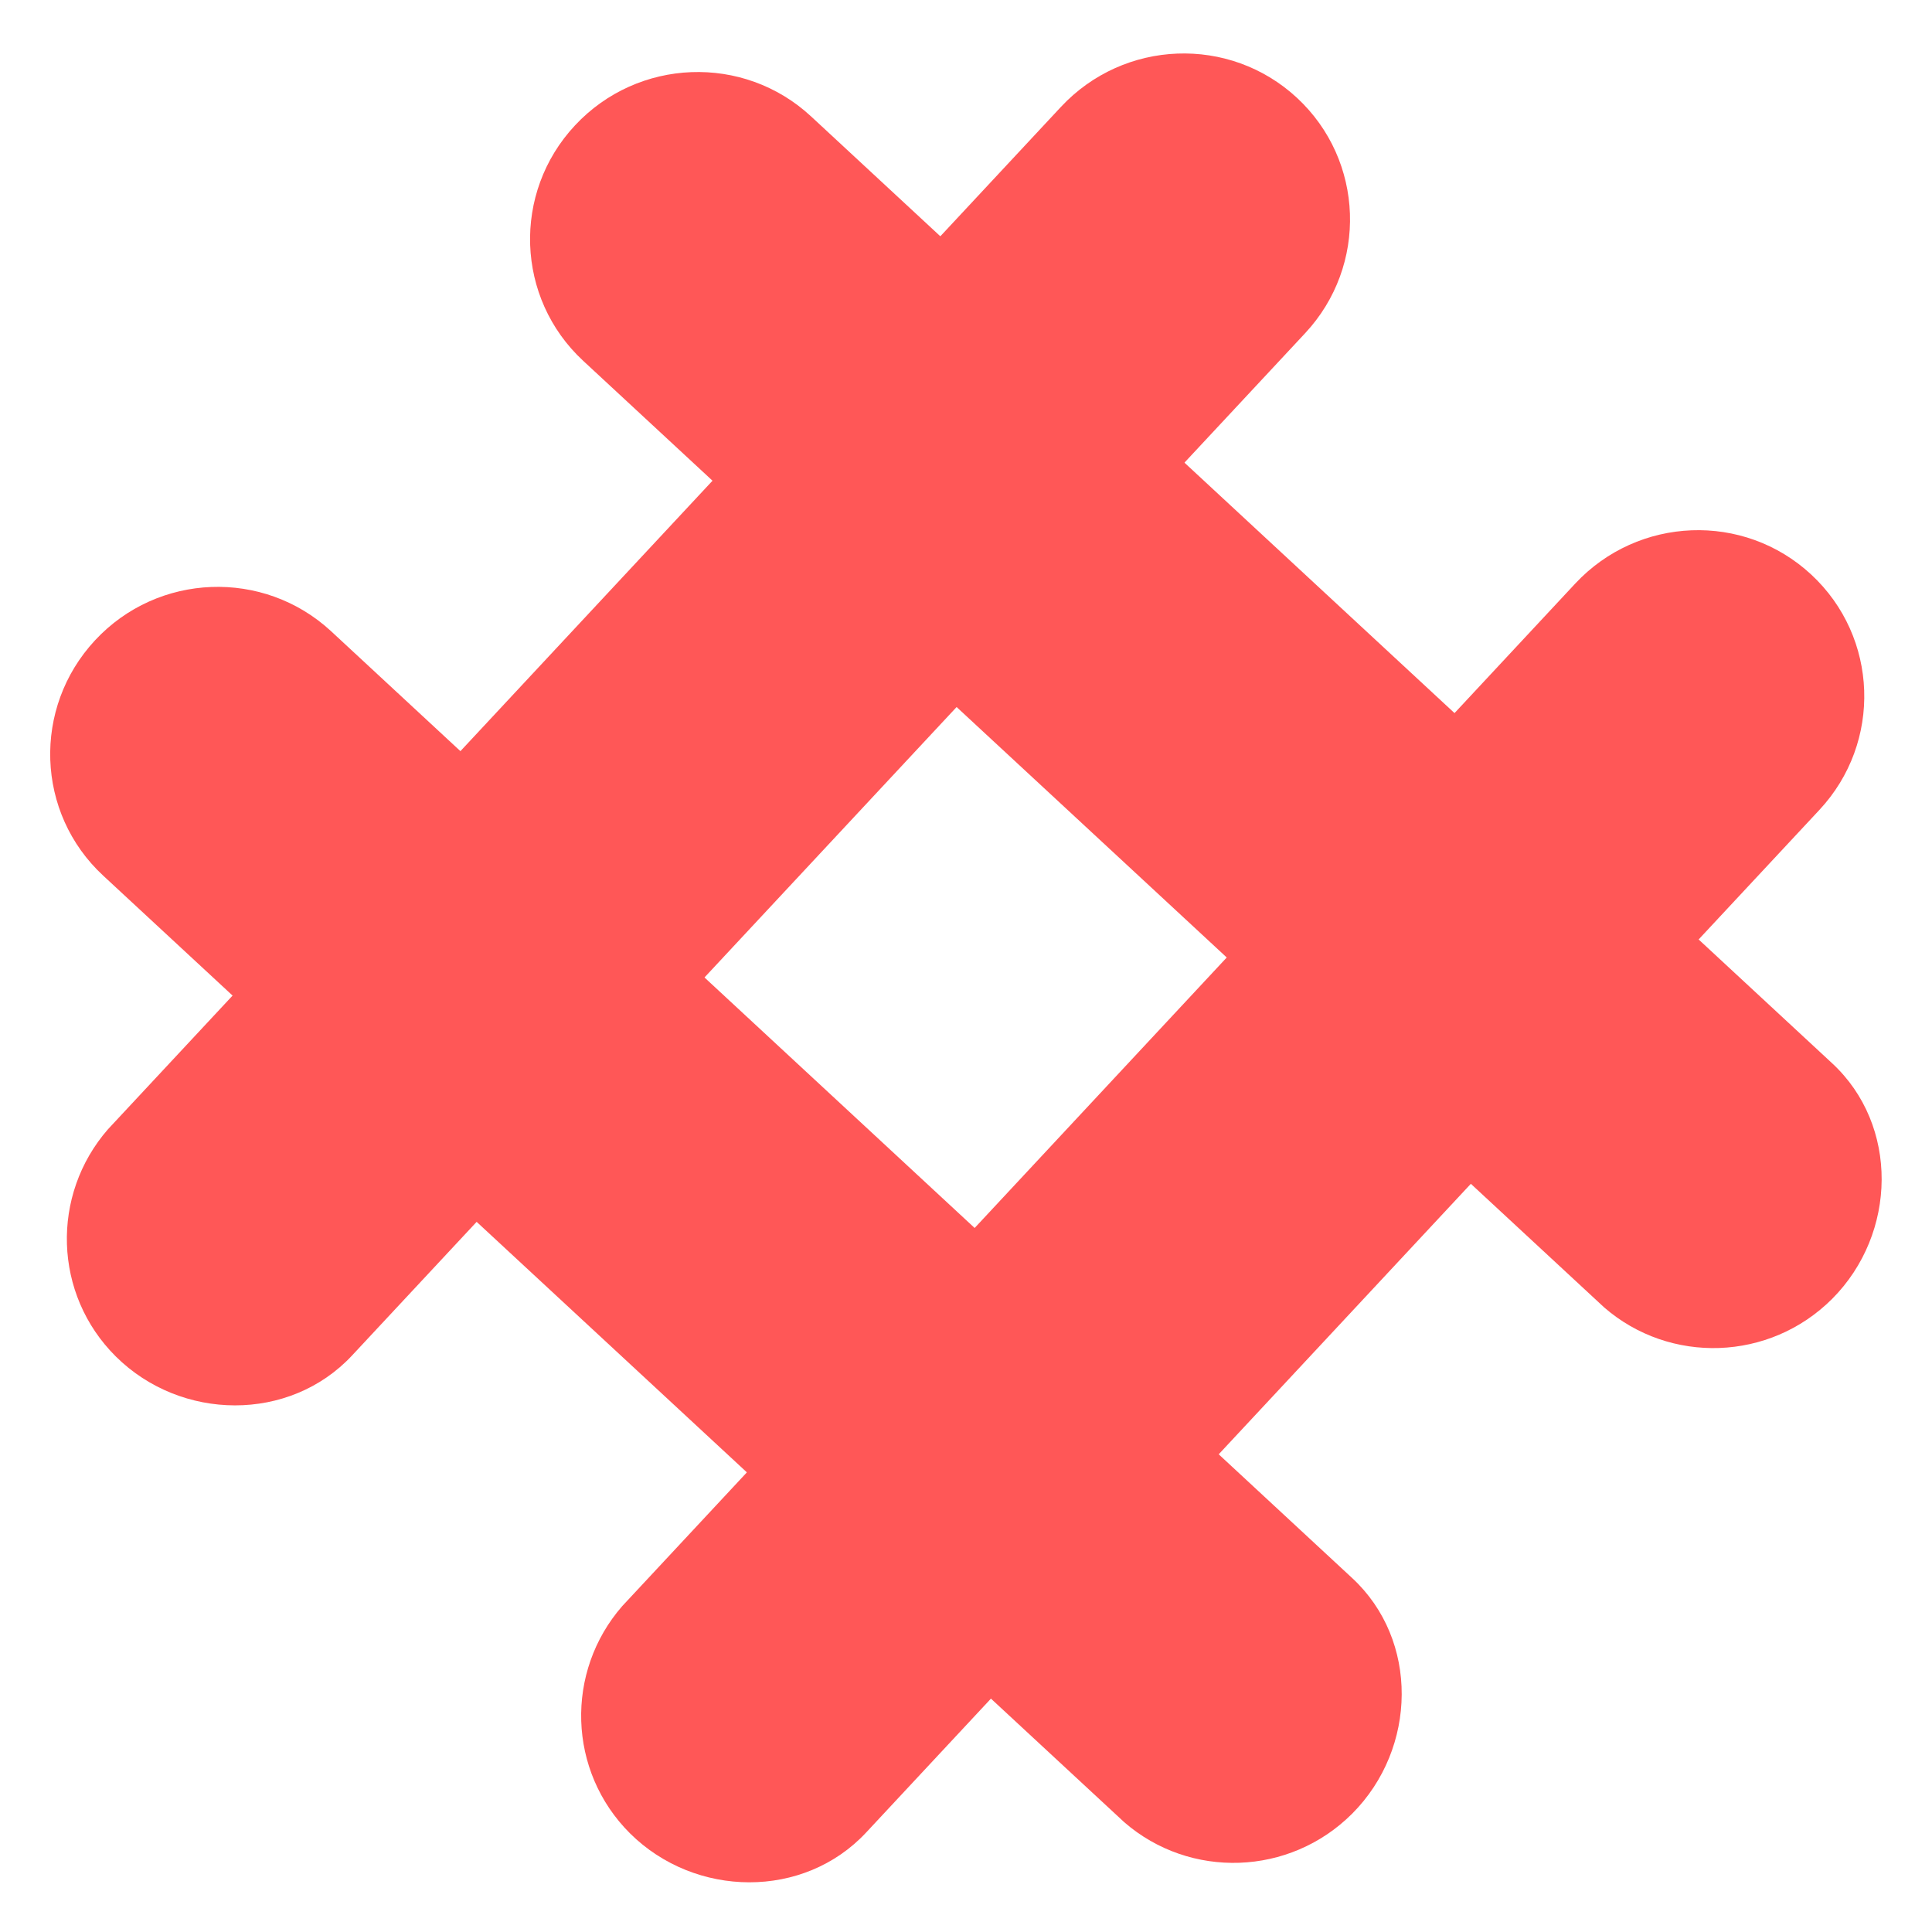 <svg xmlns="http://www.w3.org/2000/svg" xmlns:xlink="http://www.w3.org/1999/xlink" width="500" zoomAndPan="magnify" viewBox="0 0 375 375" height="500" preserveAspectRatio="xMidYMid meet" version="1.2"><defs><clipPath id="893dcd4845"><path d="M 102 13 L 366 13 L 366 262 L 102 262 Z M 102 13 "/></clipPath><clipPath id="4456184429"><path d="M -64.871 116.047 L 260.219 -64.785 L 440.32 258.996 L 115.23 439.828 Z M -64.871 116.047 "/></clipPath><clipPath id="ad407ab1b2"><path d="M -64.871 116.047 L 260.219 -64.785 L 440.32 258.996 L 115.23 439.828 Z M -64.871 116.047 "/></clipPath><clipPath id="d1196a50ad"><path d="M 9 113 L 273 113 L 273 362 L 9 362 Z M 9 113 "/></clipPath><clipPath id="ccf6e16977"><path d="M -64.871 116.047 L 260.219 -64.785 L 440.32 258.996 L 115.23 439.828 Z M -64.871 116.047 "/></clipPath><clipPath id="5ee4d670e6"><path d="M -64.871 116.047 L 260.219 -64.785 L 440.32 258.996 L 115.23 439.828 Z M -64.871 116.047 "/></clipPath><clipPath id="be4c1b365a"><path d="M 112 102 L 362 102 L 362 366 L 112 366 Z M 112 102 "/></clipPath><clipPath id="0685a1d751"><path d="M -64.871 116.047 L 260.219 -64.785 L 440.32 258.996 L 115.23 439.828 Z M -64.871 116.047 "/></clipPath><clipPath id="d3540e23fd"><path d="M -64.871 116.047 L 260.219 -64.785 L 440.32 258.996 L 115.23 439.828 Z M -64.871 116.047 "/></clipPath><clipPath id="aaf3cfc1f9"><path d="M 144 238 L 237 238 L 237 330 L 144 330 Z M 144 238 "/></clipPath><clipPath id="f97a4c0400"><path d="M -64.871 116.047 L 260.219 -64.785 L 440.32 258.996 L 115.23 439.828 Z M -64.871 116.047 "/></clipPath><clipPath id="3e4c099a19"><path d="M -64.871 116.047 L 260.219 -64.785 L 440.32 258.996 L 115.23 439.828 Z M -64.871 116.047 "/></clipPath><clipPath id="e77f3380c6"><path d="M 238 138 L 330 138 L 330 230 L 238 230 Z M 238 138 "/></clipPath><clipPath id="9e989b29cb"><path d="M -64.871 116.047 L 260.219 -64.785 L 440.32 258.996 L 115.23 439.828 Z M -64.871 116.047 "/></clipPath><clipPath id="e2c90ad3a7"><path d="M -64.871 116.047 L 260.219 -64.785 L 440.32 258.996 L 115.23 439.828 Z M -64.871 116.047 "/></clipPath><clipPath id="ee4cba6669"><path d="M 12 10 L 263 10 L 263 273 L 12 273 Z M 12 10 "/></clipPath><clipPath id="9f4d758d04"><path d="M -64.871 116.047 L 260.219 -64.785 L 440.32 258.996 L 115.23 439.828 Z M -64.871 116.047 "/></clipPath><clipPath id="6de9bb5fc1"><path d="M -64.871 116.047 L 260.219 -64.785 L 440.32 258.996 L 115.23 439.828 Z M -64.871 116.047 "/></clipPath><clipPath id="55bb6cac19"><path d="M 45 145 L 137 145 L 137 238 L 45 238 Z M 45 145 "/></clipPath><clipPath id="07d0bf275e"><path d="M -64.871 116.047 L 260.219 -64.785 L 440.32 258.996 L 115.23 439.828 Z M -64.871 116.047 "/></clipPath><clipPath id="900a2e3d9c"><path d="M -64.871 116.047 L 260.219 -64.785 L 440.32 258.996 L 115.23 439.828 Z M -64.871 116.047 "/></clipPath><clipPath id="fb84be5203"><path d="M 138 45 L 230 45 L 230 138 L 138 138 Z M 138 45 "/></clipPath><clipPath id="5d91ca9fe2"><path d="M -64.871 116.047 L 260.219 -64.785 L 440.32 258.996 L 115.23 439.828 Z M -64.871 116.047 "/></clipPath><clipPath id="3f5b48d434"><path d="M -64.871 116.047 L 260.219 -64.785 L 440.32 258.996 L 115.23 439.828 Z M -64.871 116.047 "/></clipPath><clipPath id="d7d212bd8d"><path d="M 135.395 117.238 L 153.395 117.238 L 153.395 135.238 L 135.395 135.238 Z M 135.395 117.238 "/></clipPath></defs><g id="96a0ce5833"><g clip-rule="nonzero" clip-path="url(#893dcd4845)"><g clip-rule="nonzero" clip-path="url(#4456184429)"><g clip-rule="nonzero" clip-path="url(#ad407ab1b2)"><path style=" stroke:none;fill-rule:nonzero;fill:#ff5757;fill-opacity:1;" d="M 157.414 22.582 C 144.336 10.461 123.828 11.238 111.605 24.34 C 99.383 37.434 100.098 57.887 113.184 70.023 L 311.391 253.789 C 324.125 264.828 343.473 264.258 355.621 252.105 C 368.258 239.422 368.605 218.406 355.609 206.371 C 355.105 205.898 157.414 22.582 157.414 22.582 Z M 157.414 22.582 "/></g></g></g><g clip-rule="nonzero" clip-path="url(#d1196a50ad)"><g clip-rule="nonzero" clip-path="url(#ccf6e16977)"><g clip-rule="nonzero" clip-path="url(#5ee4d670e6)"><path style=" stroke:none;fill-rule:nonzero;fill:#ff5757;fill-opacity:1;" d="M 64.266 122.52 C 51.156 110.391 30.645 111.164 18.453 124.277 C 6.262 137.387 6.934 157.832 20.035 169.965 L 218.23 353.703 C 230.965 364.75 250.312 364.176 262.465 352.023 C 275.102 339.34 275.449 318.324 262.449 306.293 C 261.957 305.836 64.266 122.52 64.266 122.52 Z M 64.266 122.52 "/></g></g></g><g clip-rule="nonzero" clip-path="url(#be4c1b365a)"><g clip-rule="nonzero" clip-path="url(#0685a1d751)"><g clip-rule="nonzero" clip-path="url(#d3540e23fd)"><path style=" stroke:none;fill-rule:nonzero;fill:#ff5757;fill-opacity:1;" d="M 353.137 157.211 C 365.359 144.113 364.641 123.664 351.555 111.52 C 338.473 99.375 317.977 100.176 305.75 113.273 L 120.777 311.742 C 109.66 324.488 110.16 343.785 122.293 355.863 C 134.957 368.418 156.023 368.684 168.137 355.668 C 168.602 355.148 353.137 157.211 353.137 157.211 Z M 353.137 157.211 "/></g></g></g><g clip-rule="nonzero" clip-path="url(#aaf3cfc1f9)"><g clip-rule="nonzero" clip-path="url(#f97a4c0400)"><g clip-rule="nonzero" clip-path="url(#3e4c099a19)"><path style=" stroke:none;fill-rule:nonzero;fill:#ff5757;fill-opacity:1;" d="M 192.328 329.715 C 204.363 316.793 219.883 300.152 236.535 282.277 C 223.633 270.324 207.012 254.906 189.156 238.363 L 144.949 285.797 Z M 192.328 329.715 "/></g></g></g><g clip-rule="nonzero" clip-path="url(#e77f3380c6)"><g clip-rule="nonzero" clip-path="url(#9e989b29cb)"><g clip-rule="nonzero" clip-path="url(#e2c90ad3a7)"><path style=" stroke:none;fill-rule:nonzero;fill:#ff5757;fill-opacity:1;" d="M 285.496 229.766 C 302.219 211.828 317.754 195.176 329.703 182.332 C 316.797 170.371 300.164 154.938 282.32 138.395 L 238.109 185.828 Z M 285.496 229.766 "/></g></g></g><g clip-rule="nonzero" clip-path="url(#ee4cba6669)"><g clip-rule="nonzero" clip-path="url(#9f4d758d04)"><g clip-rule="nonzero" clip-path="url(#6de9bb5fc1)"><path style=" stroke:none;fill-rule:nonzero;fill:#ff5757;fill-opacity:1;" d="M 253.32 64.68 C 265.543 51.574 264.824 31.129 251.742 18.988 C 238.652 6.848 218.156 7.645 205.934 20.742 L 20.969 219.176 C 9.832 231.934 10.332 251.23 22.484 263.297 C 35.148 275.859 56.199 276.094 68.328 263.105 C 68.785 262.617 253.32 64.68 253.32 64.68 Z M 253.32 64.68 "/></g></g></g><g clip-rule="nonzero" clip-path="url(#55bb6cac19)"><g clip-rule="nonzero" clip-path="url(#07d0bf275e)"><g clip-rule="nonzero" clip-path="url(#900a2e3d9c)"><path style=" stroke:none;fill-rule:nonzero;fill:#ff5757;fill-opacity:1;" d="M 92.496 237.16 C 104.535 224.242 120.074 207.59 136.727 189.715 C 118.824 173.125 102.191 157.688 89.352 145.801 L 45.141 193.234 Z M 92.496 237.16 "/></g></g></g><g clip-rule="nonzero" clip-path="url(#fb84be5203)"><g clip-rule="nonzero" clip-path="url(#5d91ca9fe2)"><g clip-rule="nonzero" clip-path="url(#3f5b48d434)"><path style=" stroke:none;fill-rule:nonzero;fill:#ff5757;fill-opacity:1;" d="M 185.68 137.23 C 202.402 119.293 217.938 102.641 229.91 89.785 C 211.988 73.172 195.34 57.754 182.52 45.848 L 138.289 93.297 Z M 185.68 137.23 "/></g></g></g><g clip-rule="nonzero" clip-path="url(#d7d212bd8d)"><path style=" stroke:none;fill-rule:nonzero;fill:#ff5757;fill-opacity:1;" d="M 138.242 135.207 C 138.211 135.203 138.188 135.203 138.168 135.199 Z M 150.621 117.273 C 150.602 117.27 150.578 117.27 150.547 117.266 Z M 153.355 132.461 C 153.359 132.445 153.363 132.418 153.363 132.387 Z M 153.344 132.625 C 153.344 132.695 153.344 132.766 153.344 132.828 L 153.352 132.816 C 153.359 133.172 153.359 133.52 153.355 133.859 C 153.348 134.305 153.34 134.742 153.332 135.176 C 153.094 135.172 152.855 135.168 152.621 135.16 L 152.219 135.148 C 151.953 135.141 151.688 135.137 151.418 135.133 C 150.879 135.125 150.328 135.129 149.758 135.164 L 149.793 135.176 L 148.703 135.113 C 148.504 135.121 148.449 135.168 148.125 135.184 C 148.277 135.137 147.5 135.18 147.293 135.137 C 147.039 135.156 147.301 135.172 147.371 135.191 C 146.328 135.238 145.496 135.156 144.355 135.191 C 145.492 135.125 145.496 135.141 146.277 135.113 C 146.172 135.109 146.078 135.105 145.992 135.105 C 145.746 135.113 145.477 135.117 145.129 135.113 C 145.125 135.113 145.117 135.113 145.109 135.113 L 145.211 135.145 C 145.078 135.137 144.977 135.125 144.848 135.133 L 144.918 135.152 C 144.875 135.152 144.77 135.152 144.625 135.148 C 144.188 135.195 143.465 135.133 143.148 135.156 L 143.18 135.16 L 143.141 135.156 C 143.082 135.16 143.035 135.172 143.012 135.184 C 142.852 135.18 142.699 135.172 142.551 135.16 L 142.562 135.172 C 142.527 135.164 142.477 135.156 142.418 135.152 C 142.414 135.152 142.406 135.152 142.402 135.152 C 142.16 135.137 141.766 135.141 141.359 135.141 L 141.504 135.176 L 140.848 135.176 L 140.848 135.172 L 140.559 135.156 C 140.617 135.164 140.672 135.176 140.719 135.188 C 140.648 135.184 140.598 135.18 140.559 135.172 C 140.172 135.168 139.723 135.117 139.281 135.145 C 139.574 135.133 139.645 135.188 139.617 135.211 L 138.605 135.16 C 138.906 135.191 138.508 135.191 138.117 135.188 C 138.109 135.191 138.121 135.195 138.168 135.203 L 138.008 135.188 C 137.934 135.188 137.863 135.188 137.801 135.188 L 137.812 135.195 C 137.457 135.203 137.113 135.207 136.773 135.199 C 136.328 135.191 135.891 135.184 135.457 135.176 C 135.461 134.938 135.465 134.703 135.469 134.465 L 135.48 134.062 C 135.488 133.797 135.496 133.531 135.5 133.262 C 135.508 132.719 135.5 132.172 135.465 131.602 L 135.457 131.633 L 135.516 130.547 C 135.508 130.348 135.465 130.289 135.445 129.965 C 135.496 130.121 135.453 129.34 135.492 129.137 C 135.473 128.883 135.461 129.145 135.441 129.215 C 135.395 128.168 135.477 127.34 135.441 126.199 C 135.508 127.336 135.492 127.34 135.52 128.117 C 135.523 128.016 135.523 127.922 135.523 127.836 C 135.52 127.59 135.516 127.316 135.516 126.973 C 135.516 126.965 135.516 126.957 135.516 126.953 L 135.488 127.051 C 135.492 126.918 135.508 126.816 135.496 126.691 L 135.477 126.762 C 135.477 126.719 135.48 126.613 135.484 126.465 C 135.434 126.031 135.496 125.309 135.473 124.992 L 135.473 125.023 L 135.473 124.984 C 135.469 124.922 135.461 124.879 135.449 124.855 C 135.453 124.695 135.461 124.543 135.469 124.391 L 135.461 124.406 C 135.469 124.371 135.477 124.32 135.48 124.262 C 135.48 124.254 135.48 124.25 135.48 124.246 C 135.496 124.004 135.492 123.605 135.492 123.199 L 135.457 123.348 L 135.453 122.691 L 135.461 122.691 L 135.477 122.402 C 135.469 122.461 135.457 122.512 135.445 122.562 C 135.449 122.492 135.453 122.438 135.457 122.398 C 135.465 122.016 135.516 121.562 135.488 121.125 C 135.5 121.418 135.445 121.488 135.422 121.461 L 135.473 120.449 C 135.441 120.75 135.441 120.348 135.445 119.957 C 135.441 119.953 135.438 119.965 135.43 120.012 L 135.445 119.852 C 135.445 119.777 135.445 119.707 135.445 119.645 L 135.438 119.656 C 135.43 119.301 135.426 118.953 135.434 118.613 C 135.441 118.172 135.449 117.734 135.457 117.297 C 135.695 117.301 135.93 117.309 136.168 117.312 L 136.57 117.324 C 136.836 117.332 137.102 117.34 137.371 117.344 C 137.91 117.348 138.457 117.344 139.031 117.309 L 138.996 117.297 L 140.086 117.359 C 140.285 117.352 140.34 117.305 140.664 117.289 C 140.512 117.336 141.289 117.293 141.496 117.336 C 141.75 117.316 141.488 117.305 141.418 117.285 C 142.461 117.234 143.293 117.316 144.434 117.281 C 143.297 117.352 143.293 117.332 142.512 117.359 C 142.617 117.363 142.707 117.367 142.797 117.367 C 143.043 117.359 143.312 117.355 143.66 117.359 C 143.664 117.359 143.672 117.359 143.68 117.359 L 143.578 117.328 C 143.711 117.336 143.812 117.348 143.941 117.34 L 143.871 117.32 C 143.914 117.32 144.02 117.32 144.164 117.324 C 144.602 117.277 145.324 117.34 145.641 117.316 L 145.605 117.312 L 145.648 117.316 C 145.707 117.312 145.754 117.305 145.777 117.289 C 145.934 117.293 146.086 117.301 146.238 117.312 L 146.227 117.301 C 146.262 117.309 146.312 117.316 146.371 117.32 C 146.375 117.32 146.383 117.32 146.387 117.32 C 146.629 117.336 147.023 117.332 147.43 117.332 L 147.285 117.297 L 147.941 117.297 L 147.941 117.305 L 148.23 117.316 C 148.172 117.309 148.117 117.297 148.07 117.285 C 148.141 117.289 148.191 117.293 148.23 117.301 C 148.617 117.305 149.066 117.355 149.508 117.328 C 149.215 117.34 149.145 117.289 149.172 117.266 L 150.184 117.312 C 149.883 117.281 150.281 117.281 150.672 117.285 C 150.68 117.281 150.668 117.277 150.621 117.273 L 150.781 117.285 C 150.855 117.285 150.926 117.285 150.988 117.285 L 150.977 117.277 C 151.332 117.27 151.676 117.27 152.016 117.273 C 152.461 117.281 152.898 117.289 153.332 117.297 C 153.328 117.535 153.324 117.773 153.32 118.008 L 153.309 118.41 C 153.301 118.676 153.293 118.941 153.289 119.211 C 153.281 119.75 153.289 120.301 153.324 120.871 L 153.332 120.836 L 153.273 121.926 C 153.281 122.125 153.324 122.18 153.344 122.504 C 153.293 122.352 153.336 123.129 153.297 123.336 C 153.316 123.59 153.328 123.328 153.348 123.258 C 153.395 124.301 153.312 125.133 153.348 126.273 C 153.281 125.137 153.297 125.133 153.27 124.352 C 153.266 124.457 153.266 124.551 153.266 124.637 C 153.27 124.883 153.273 125.152 153.273 125.5 C 153.273 125.508 153.273 125.512 153.273 125.52 L 153.301 125.418 C 153.297 125.551 153.281 125.652 153.293 125.781 L 153.312 125.711 C 153.312 125.754 153.309 125.859 153.305 126.004 C 153.355 126.441 153.293 127.164 153.316 127.48 L 153.316 127.449 L 153.316 127.488 C 153.32 127.547 153.328 127.594 153.34 127.617 C 153.336 127.777 153.328 127.93 153.32 128.078 L 153.328 128.066 C 153.32 128.102 153.316 128.152 153.312 128.211 C 153.309 128.215 153.309 128.223 153.309 128.227 C 153.293 128.469 153.301 128.867 153.301 129.273 L 153.332 129.125 L 153.336 129.781 L 153.328 129.781 L 153.312 130.07 C 153.324 130.012 153.332 129.957 153.344 129.91 C 153.344 129.98 153.336 130.035 153.332 130.074 C 153.324 130.457 153.277 130.91 153.301 131.348 C 153.293 131.055 153.344 130.984 153.367 131.012 L 153.316 132.023 C 153.348 131.723 153.352 132.121 153.348 132.512 C 153.352 132.52 153.355 132.508 153.359 132.461 Z M 153.309 130.168 L 153.312 130.141 C 153.312 130.141 153.309 130.145 153.309 130.145 Z M 135.48 120.27 C 135.477 120.262 135.469 120.219 135.465 120.168 C 135.461 120.312 135.461 120.438 135.473 120.426 Z M 135.48 122.305 L 135.477 122.332 C 135.477 122.332 135.477 122.328 135.48 122.328 Z M 135.543 131.816 C 135.602 131.566 135.543 131.445 135.566 131.137 C 135.57 131.109 135.57 131.086 135.574 131.059 C 135.57 131.09 135.566 131.109 135.566 131.137 C 135.547 131.312 135.496 131.508 135.543 131.816 Z M 135.57 132.23 C 135.566 132.348 135.566 132.488 135.57 132.582 C 135.574 132.434 135.578 132.309 135.57 132.23 Z M 135.766 119.438 C 135.766 119.48 135.762 119.52 135.758 119.547 C 135.762 119.602 135.762 119.645 135.766 119.672 Z M 137.832 134.863 L 137.598 134.863 C 137.637 134.867 137.676 134.871 137.707 134.871 C 137.758 134.871 137.801 134.867 137.832 134.863 Z M 138.402 117.414 C 138.281 117.41 138.145 117.41 138.047 117.414 C 138.195 117.418 138.32 117.418 138.402 117.414 Z M 138.586 135.156 L 138.43 135.148 C 138.422 135.156 138.375 135.16 138.324 135.164 C 138.473 135.172 138.598 135.172 138.586 135.156 Z M 139.57 117.414 C 139.543 117.41 139.52 117.41 139.496 117.406 C 139.32 117.387 139.121 117.336 138.812 117.387 C 139.066 117.441 139.188 117.383 139.496 117.406 C 139.52 117.41 139.547 117.414 139.57 117.414 Z M 140.492 135.156 C 140.488 135.152 140.488 135.152 140.488 135.152 L 140.461 135.148 Z M 148.328 117.324 L 148.297 117.316 C 148.301 117.32 148.301 117.32 148.301 117.32 Z M 149.973 135.086 C 149.723 135.027 149.602 135.09 149.293 135.066 C 149.27 135.062 149.242 135.059 149.219 135.059 C 149.246 135.062 149.27 135.062 149.293 135.066 C 149.469 135.086 149.668 135.137 149.973 135.086 Z M 150.359 117.324 C 150.367 117.316 150.41 117.312 150.465 117.309 C 150.316 117.305 150.191 117.305 150.203 117.316 Z M 150.742 135.059 C 150.594 135.055 150.469 135.055 150.387 135.059 C 150.508 135.062 150.645 135.066 150.742 135.059 Z M 151.191 117.609 C 151.148 117.605 151.113 117.602 151.082 117.602 C 151.031 117.602 150.984 117.605 150.957 117.609 Z M 153.031 132.926 C 153.027 132.871 153.027 132.828 153.023 132.801 L 153.023 133.035 C 153.023 132.992 153.027 132.953 153.031 132.926 Z M 153.219 120.242 C 153.223 120.125 153.223 119.984 153.219 119.891 C 153.211 120.039 153.211 120.164 153.219 120.242 Z M 153.223 121.336 C 153.242 121.16 153.293 120.965 153.246 120.656 C 153.188 120.906 153.246 121.027 153.223 121.336 C 153.219 121.363 153.219 121.387 153.215 121.414 C 153.219 121.387 153.219 121.363 153.223 121.336 Z M 153.316 132.047 L 153.309 132.203 C 153.312 132.211 153.32 132.254 153.324 132.305 C 153.328 132.16 153.328 132.035 153.316 132.047 Z M 135.43 120.012 C 135.43 120.031 135.426 120.055 135.426 120.086 Z M 135.43 120.012 "/></g></g></svg>